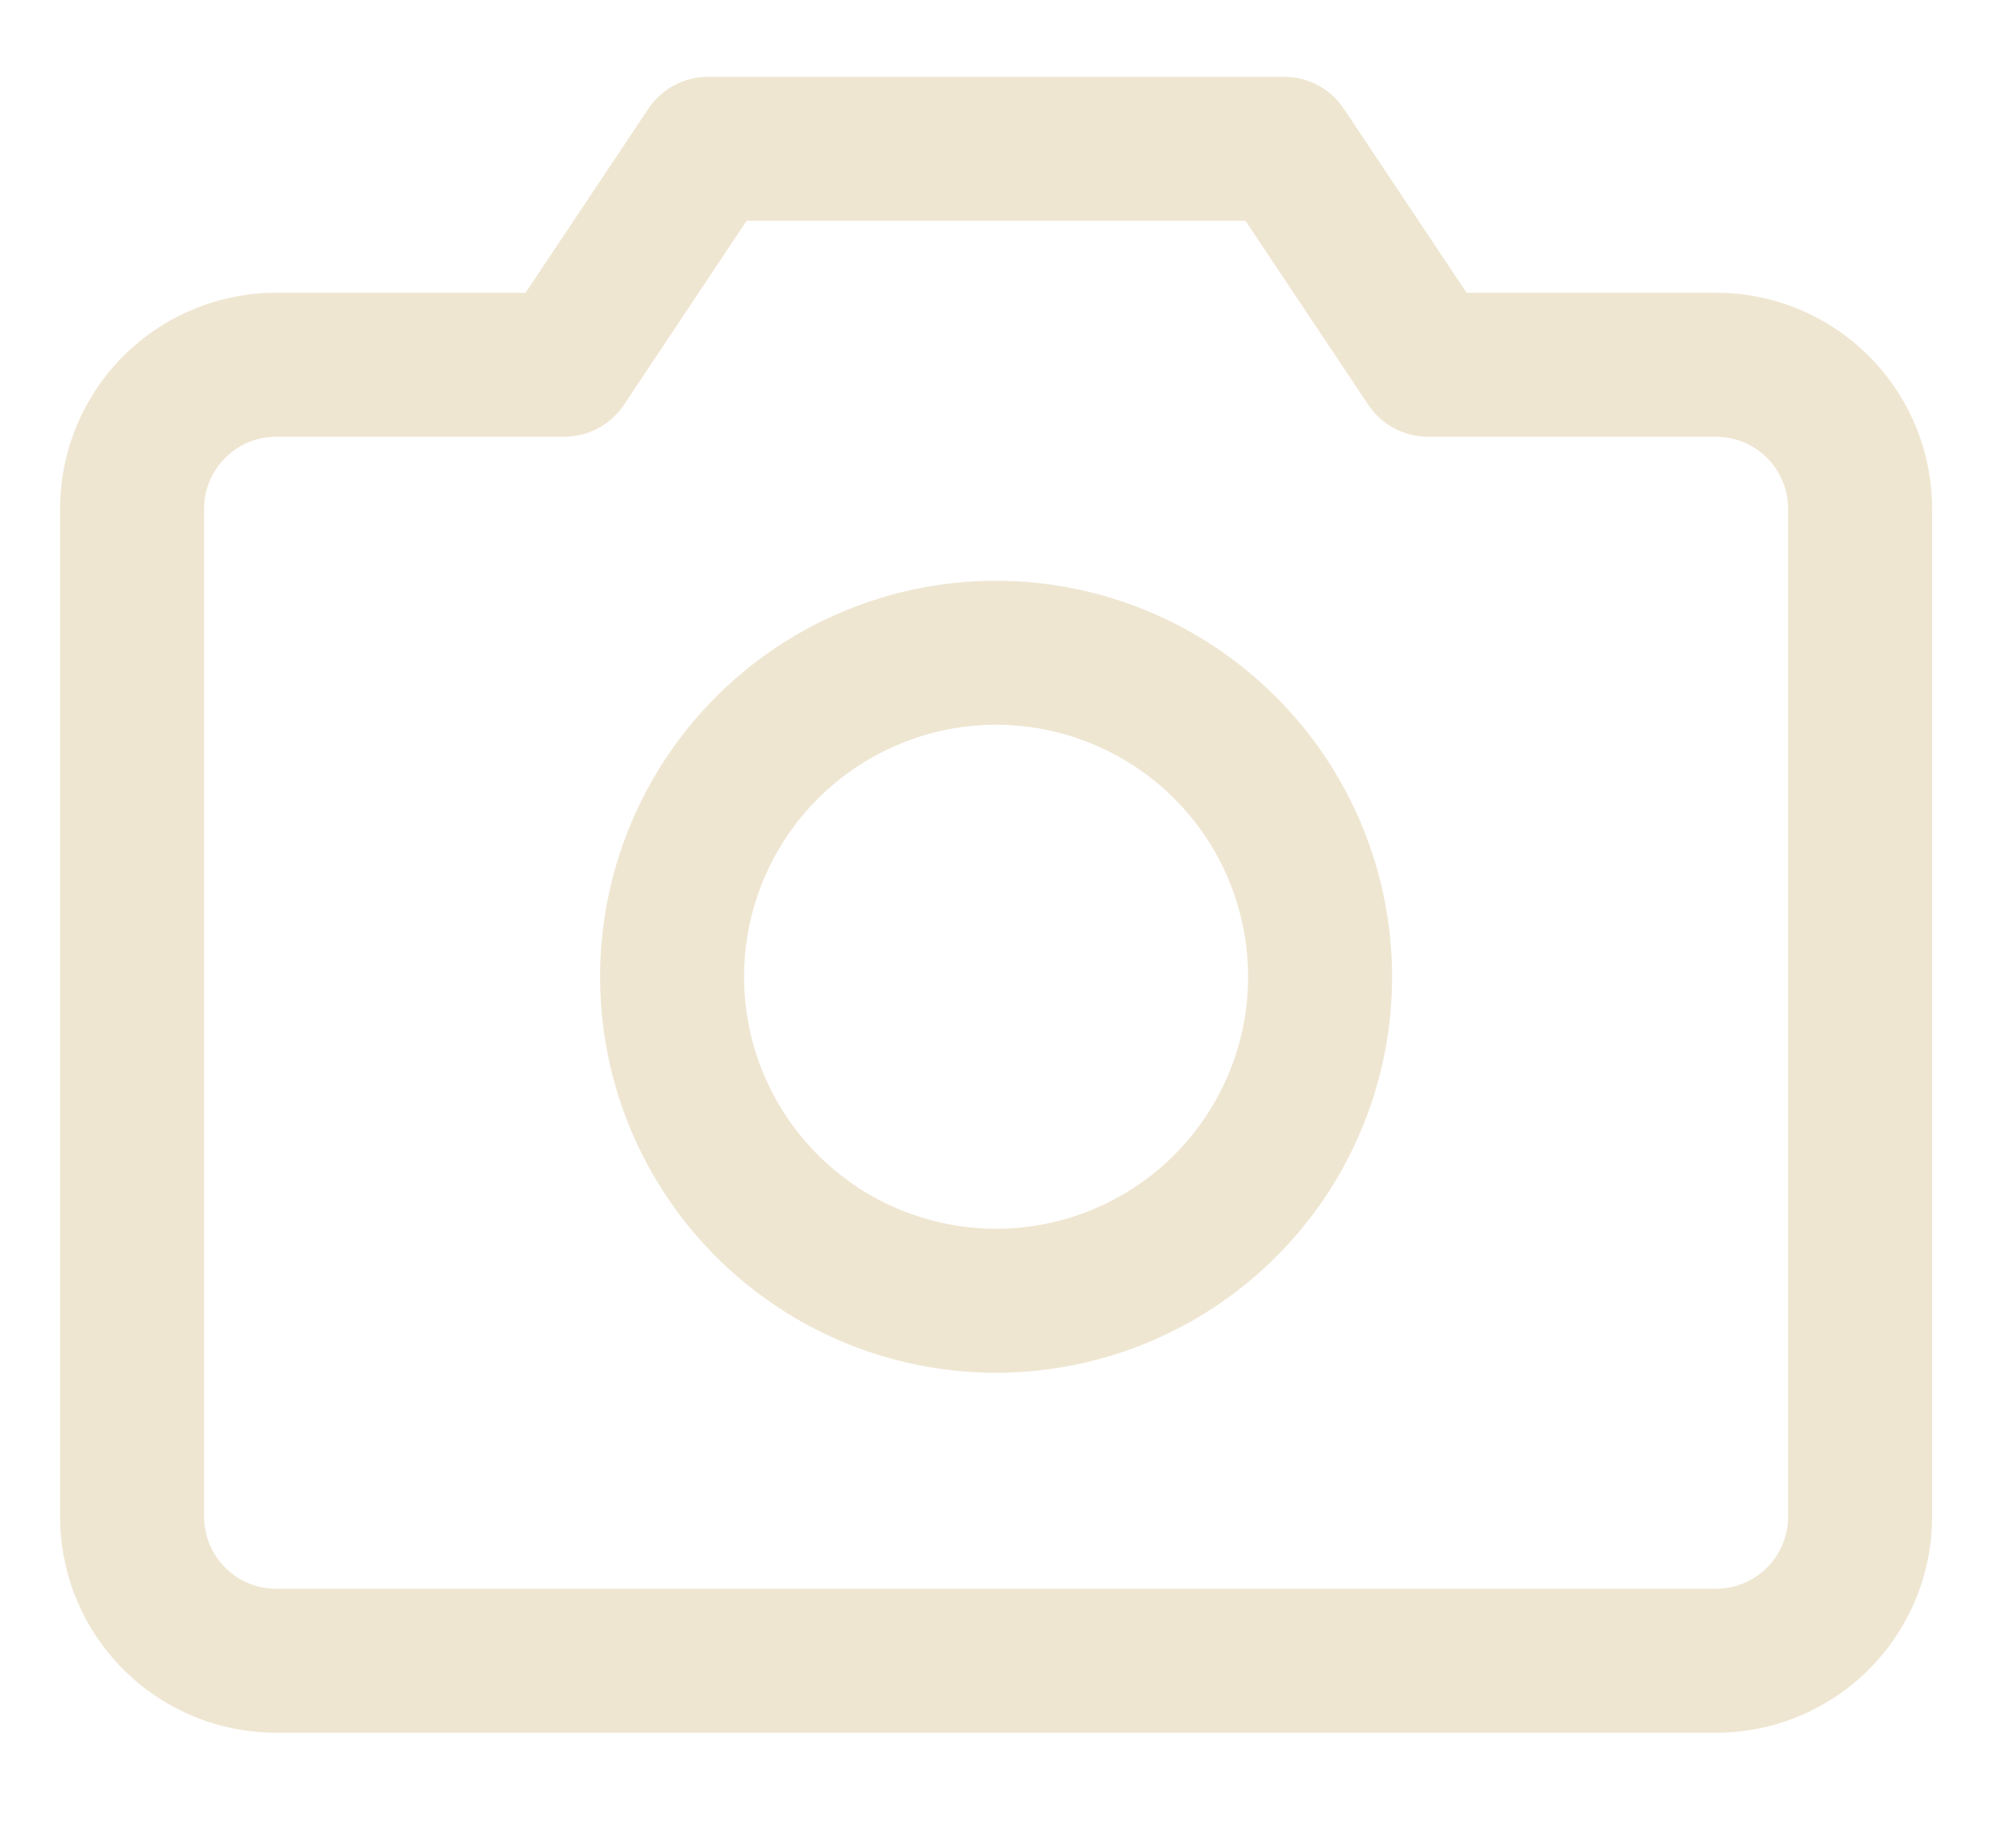 <svg width="21" height="19" viewBox="0 0 21 19" fill="none" xmlns="http://www.w3.org/2000/svg">
<path d="M17.876 3.05H15.277L13.999 1.134C13.931 1.031 13.838 0.947 13.729 0.889C13.621 0.831 13.499 0.8 13.376 0.8H7.376C7.253 0.8 7.131 0.831 7.022 0.889C6.914 0.947 6.821 1.031 6.753 1.134L5.474 3.05H2.876C2.279 3.05 1.707 3.287 1.285 3.709C0.863 4.131 0.626 4.703 0.626 5.3V15.8C0.626 16.397 0.863 16.969 1.285 17.391C1.707 17.813 2.279 18.05 2.876 18.05H17.876C18.473 18.05 19.045 17.813 19.467 17.391C19.889 16.969 20.126 16.397 20.126 15.8V5.3C20.126 4.703 19.889 4.131 19.467 3.709C19.045 3.287 18.473 3.05 17.876 3.05ZM18.626 15.8C18.626 15.999 18.547 16.19 18.406 16.33C18.266 16.471 18.075 16.55 17.876 16.55H2.876C2.677 16.55 2.486 16.471 2.346 16.33C2.205 16.19 2.126 15.999 2.126 15.8V5.3C2.126 5.101 2.205 4.91 2.346 4.77C2.486 4.629 2.677 4.55 2.876 4.55H5.876C5.999 4.55 6.121 4.52 6.23 4.461C6.339 4.403 6.432 4.319 6.5 4.216L7.777 2.3H12.974L14.252 4.216C14.32 4.319 14.413 4.403 14.522 4.461C14.631 4.52 14.752 4.55 14.876 4.55H17.876C18.075 4.55 18.266 4.629 18.406 4.77C18.547 4.91 18.626 5.101 18.626 5.3V15.8ZM10.376 6.05C9.56 6.05 8.763 6.292 8.084 6.745C7.406 7.199 6.877 7.843 6.565 8.596C6.253 9.35 6.171 10.18 6.33 10.98C6.489 11.78 6.882 12.515 7.459 13.092C8.036 13.669 8.771 14.062 9.571 14.221C10.371 14.38 11.201 14.298 11.954 13.986C12.708 13.674 13.352 13.145 13.806 12.467C14.259 11.788 14.501 10.991 14.501 10.175C14.5 9.081 14.065 8.033 13.291 7.26C12.518 6.486 11.47 6.051 10.376 6.05ZM10.376 12.8C9.857 12.8 9.349 12.646 8.918 12.358C8.486 12.069 8.149 11.659 7.951 11.18C7.752 10.7 7.7 10.172 7.801 9.663C7.903 9.154 8.153 8.686 8.52 8.319C8.887 7.952 9.355 7.702 9.864 7.6C10.373 7.499 10.901 7.551 11.38 7.75C11.86 7.949 12.27 8.285 12.559 8.717C12.847 9.148 13.001 9.656 13.001 10.175C13.001 10.871 12.724 11.539 12.232 12.031C11.74 12.524 11.072 12.8 10.376 12.8Z" fill="#EFE6D2"/>
</svg>

